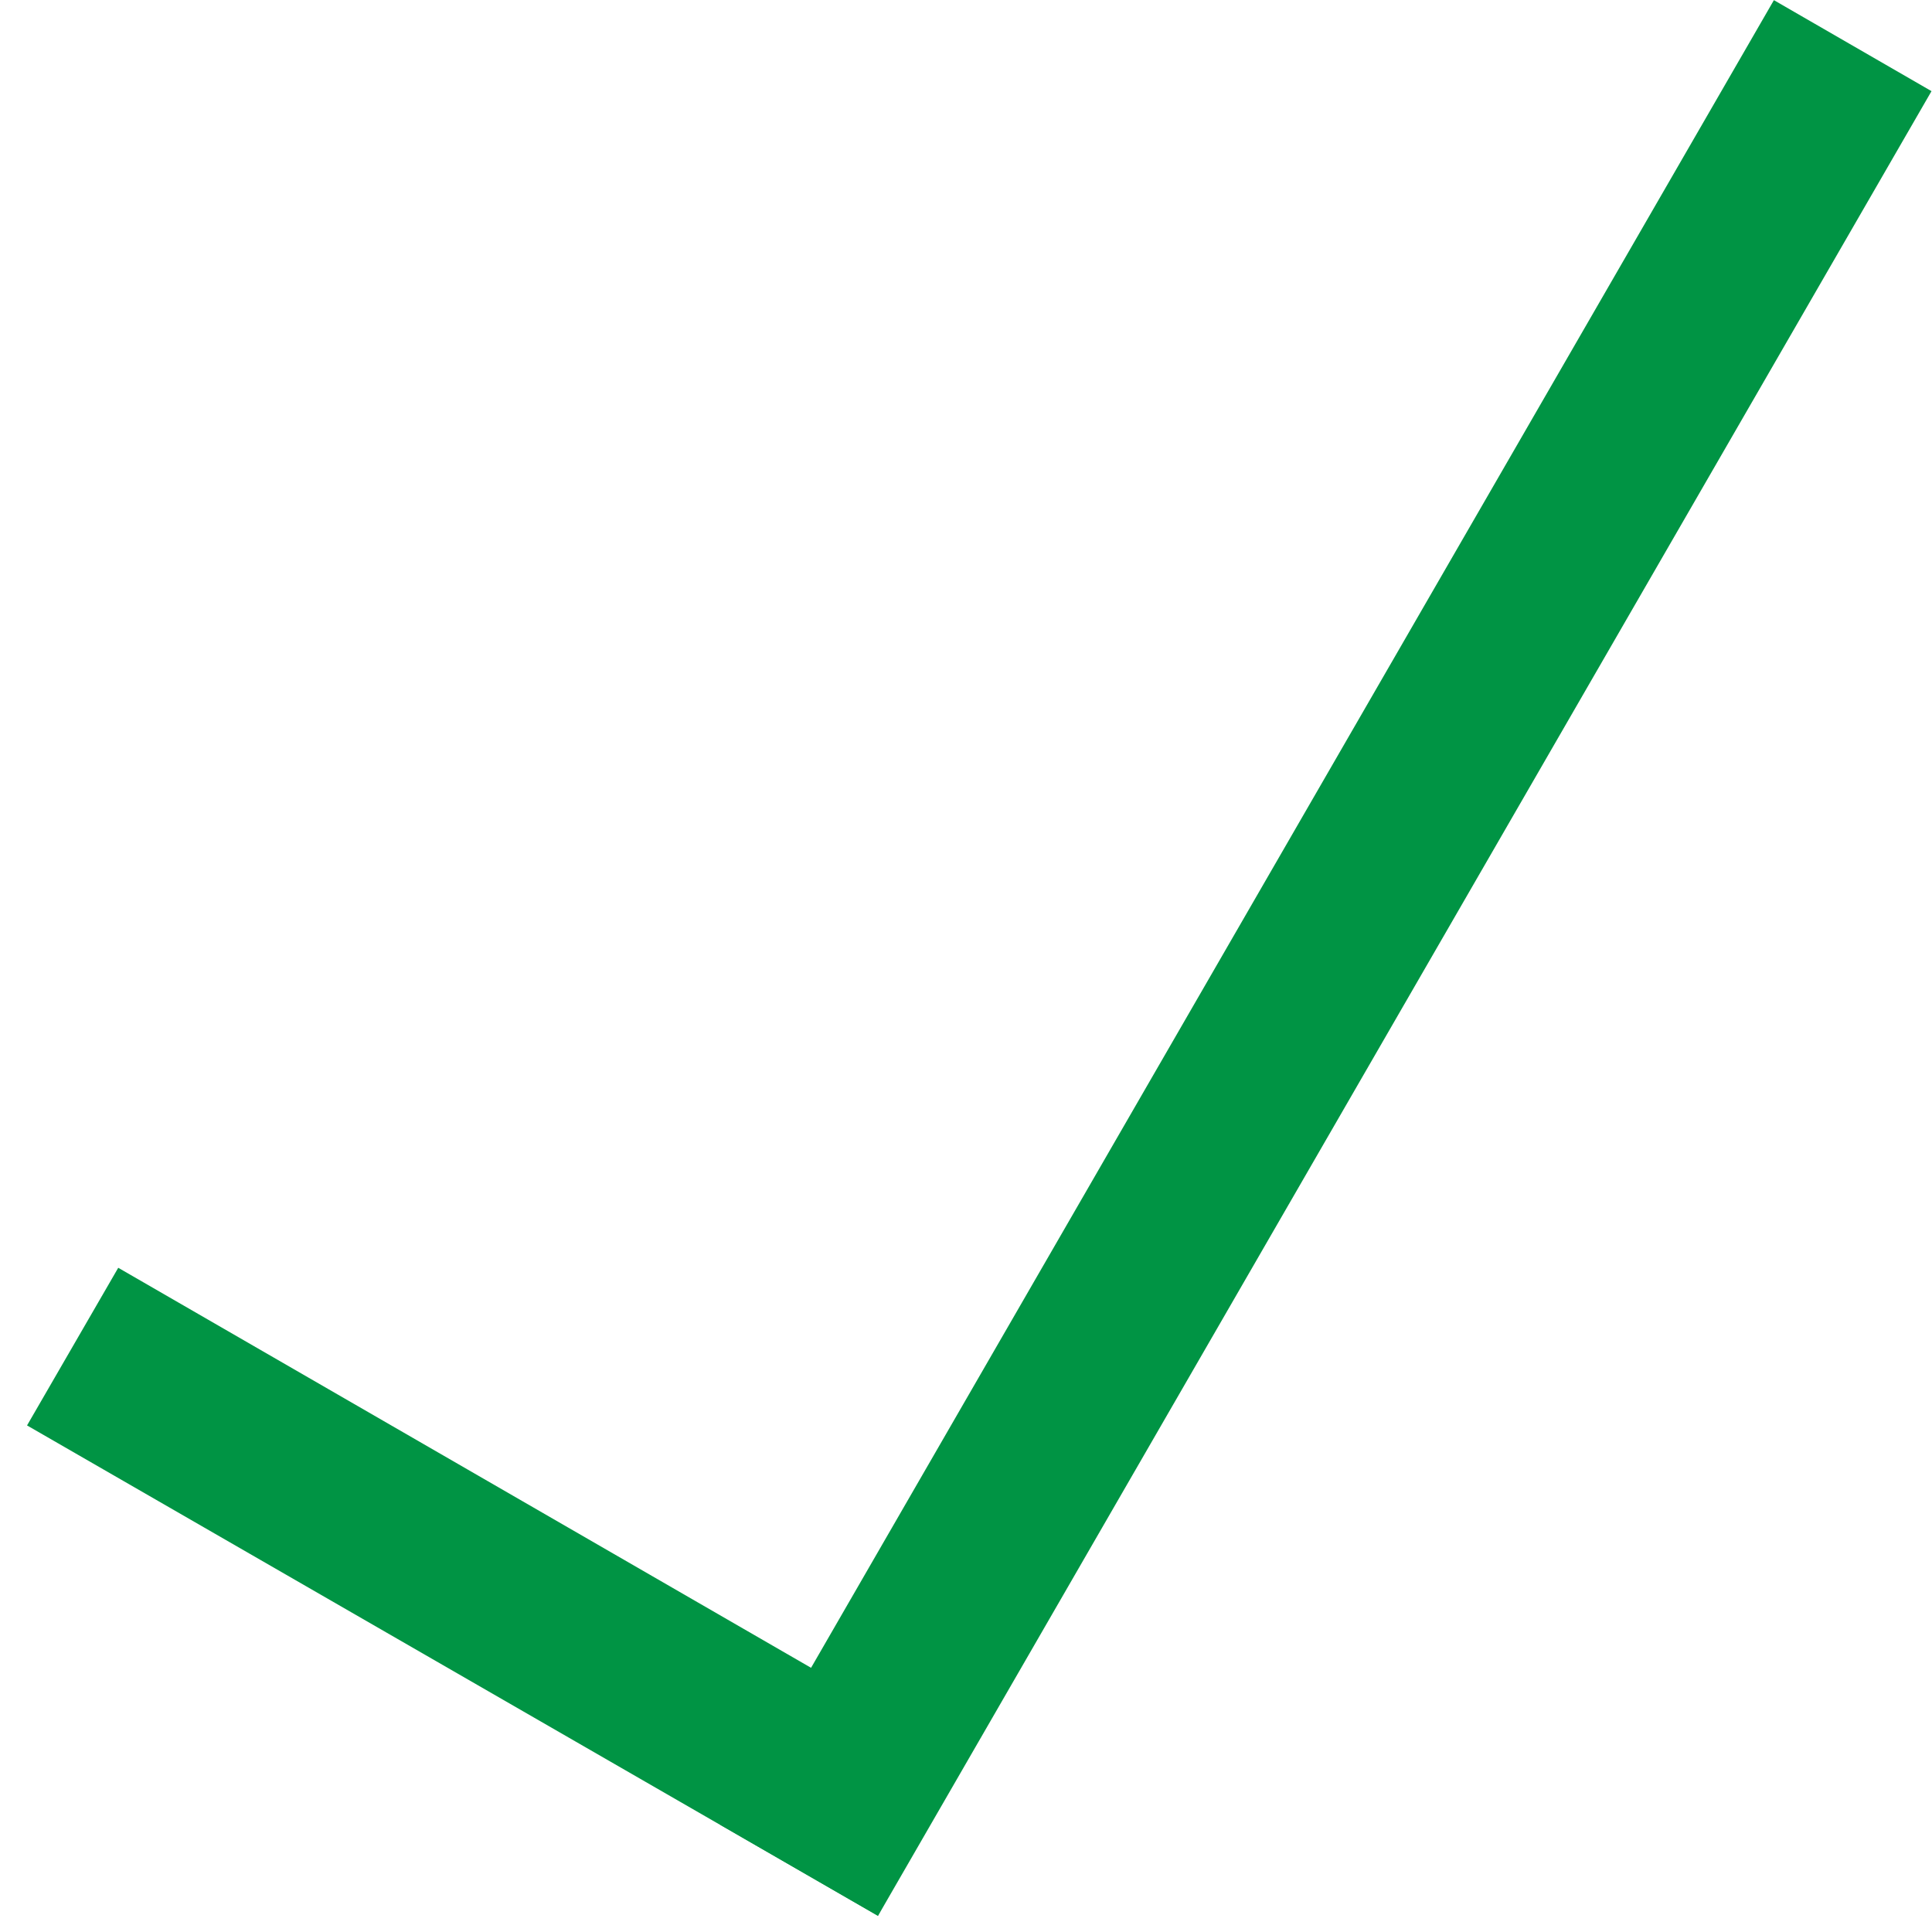 <?xml version="1.0" encoding="utf-8"?>
<svg version="1.1" id="Layer_1" xmlns="http://www.w3.org/2000/svg" xmlns:xlink="http://www.w3.org/1999/xlink" x="0px" y="0px"
	 viewBox="0 0 500 500" style="enable-background:new 0 0 500 500;" xml:space="preserve">
<style type="text/css">
	.st0{fill:#009444;}
</style>
<rect x="319.5" y="-24.7" transform="matrix(-0.866 -0.5 0.5 -0.866 516.26 634.179)" class="st0" width="47.1" height="545.3"/>
<polygon class="st0" points="30.6,328.1 7,368.9 227.2,495.8 249,454.2 "/>
</svg>
